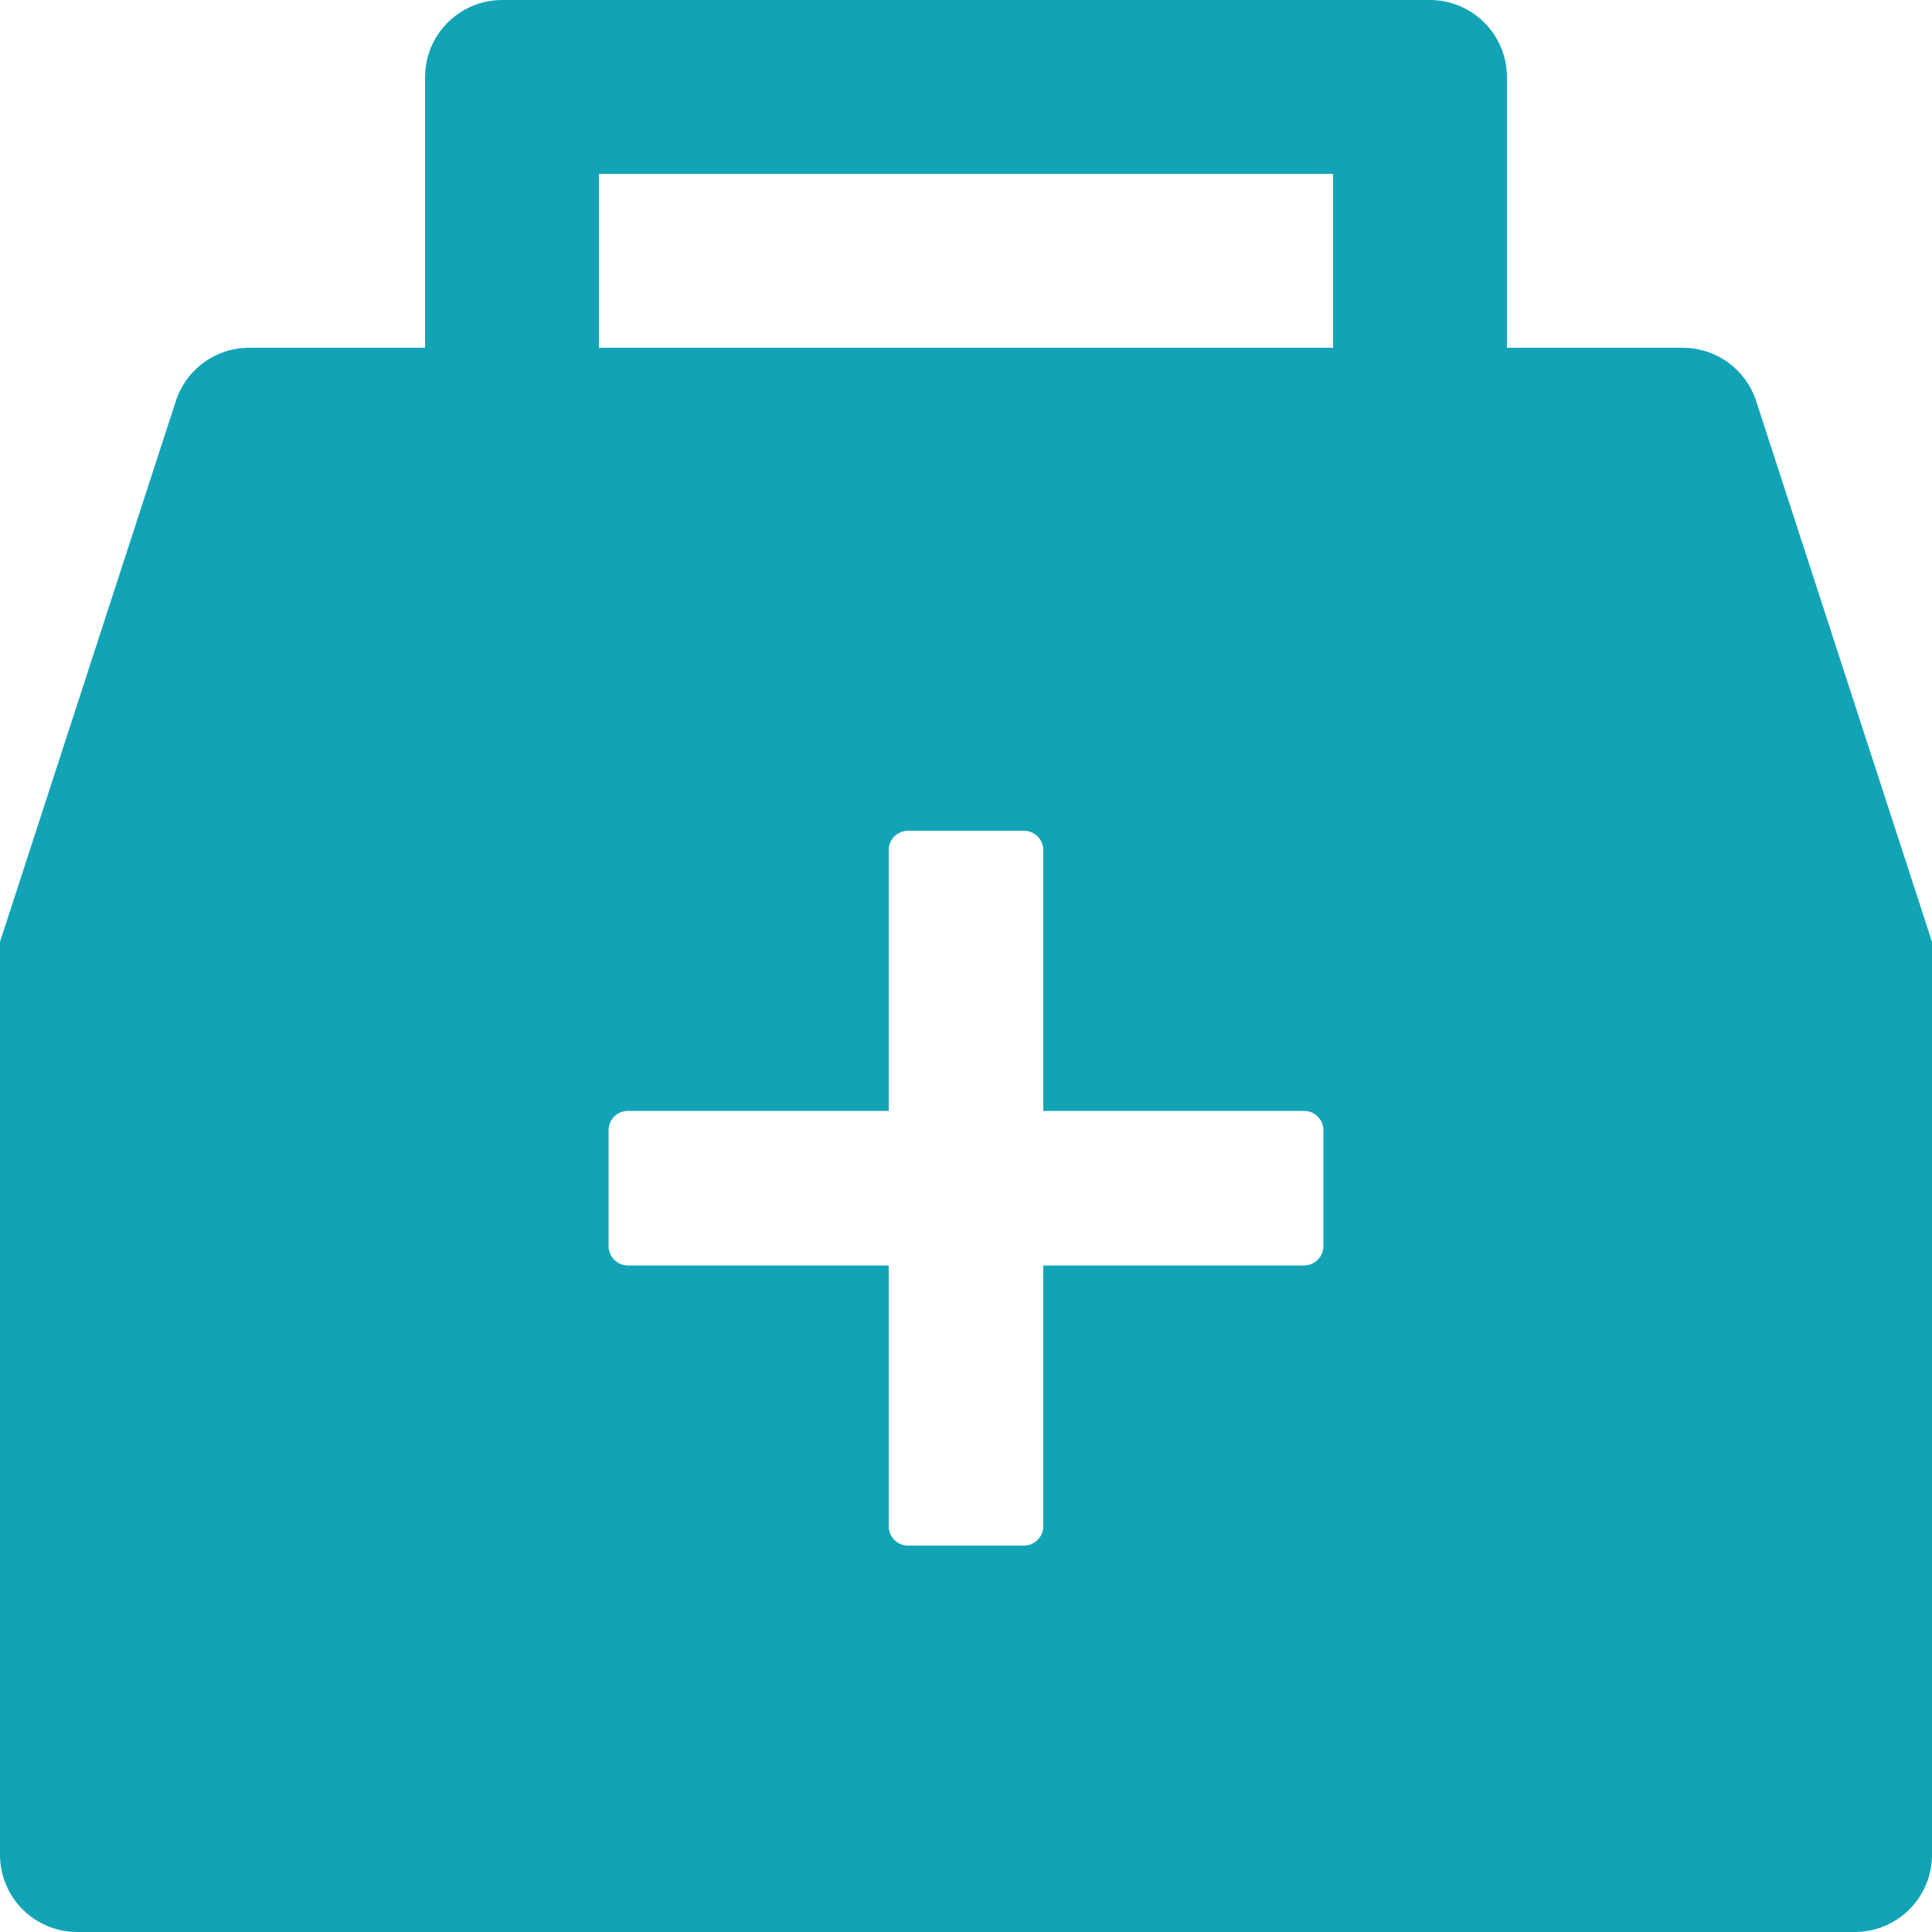 <svg width="46" height="46" viewBox="0 0 46 46" fill="none" xmlns="http://www.w3.org/2000/svg">
<path d="M41.814 9.551C41.694 9.182 41.46 8.86 41.146 8.632C40.832 8.403 40.454 8.28 40.066 8.28H35.88V1.84C35.88 0.822 35.058 0 34.04 0H11.96C10.942 0 10.12 0.822 10.12 1.84V8.28H5.934C5.546 8.279 5.167 8.402 4.853 8.631C4.539 8.859 4.305 9.181 4.186 9.551L0 22.425V44.16C0 45.178 0.822 46 1.84 46H44.16C45.178 46 46 45.178 46 44.16V22.425L41.814 9.551ZM31.51 29.67C31.51 29.923 31.303 30.13 31.05 30.13H24.84V36.34C24.84 36.593 24.633 36.8 24.38 36.8H21.62C21.367 36.8 21.16 36.593 21.16 36.34V30.13H14.95C14.697 30.13 14.49 29.923 14.49 29.67V26.91C14.49 26.657 14.697 26.45 14.95 26.45H21.16V20.24C21.16 19.987 21.367 19.78 21.62 19.78H24.38C24.633 19.78 24.84 19.987 24.84 20.24V26.45H31.05C31.303 26.45 31.51 26.657 31.51 26.91V29.67ZM31.74 8.28H14.26V4.14H31.74V8.28Z" fill="#12A4B6"/>
</svg>
